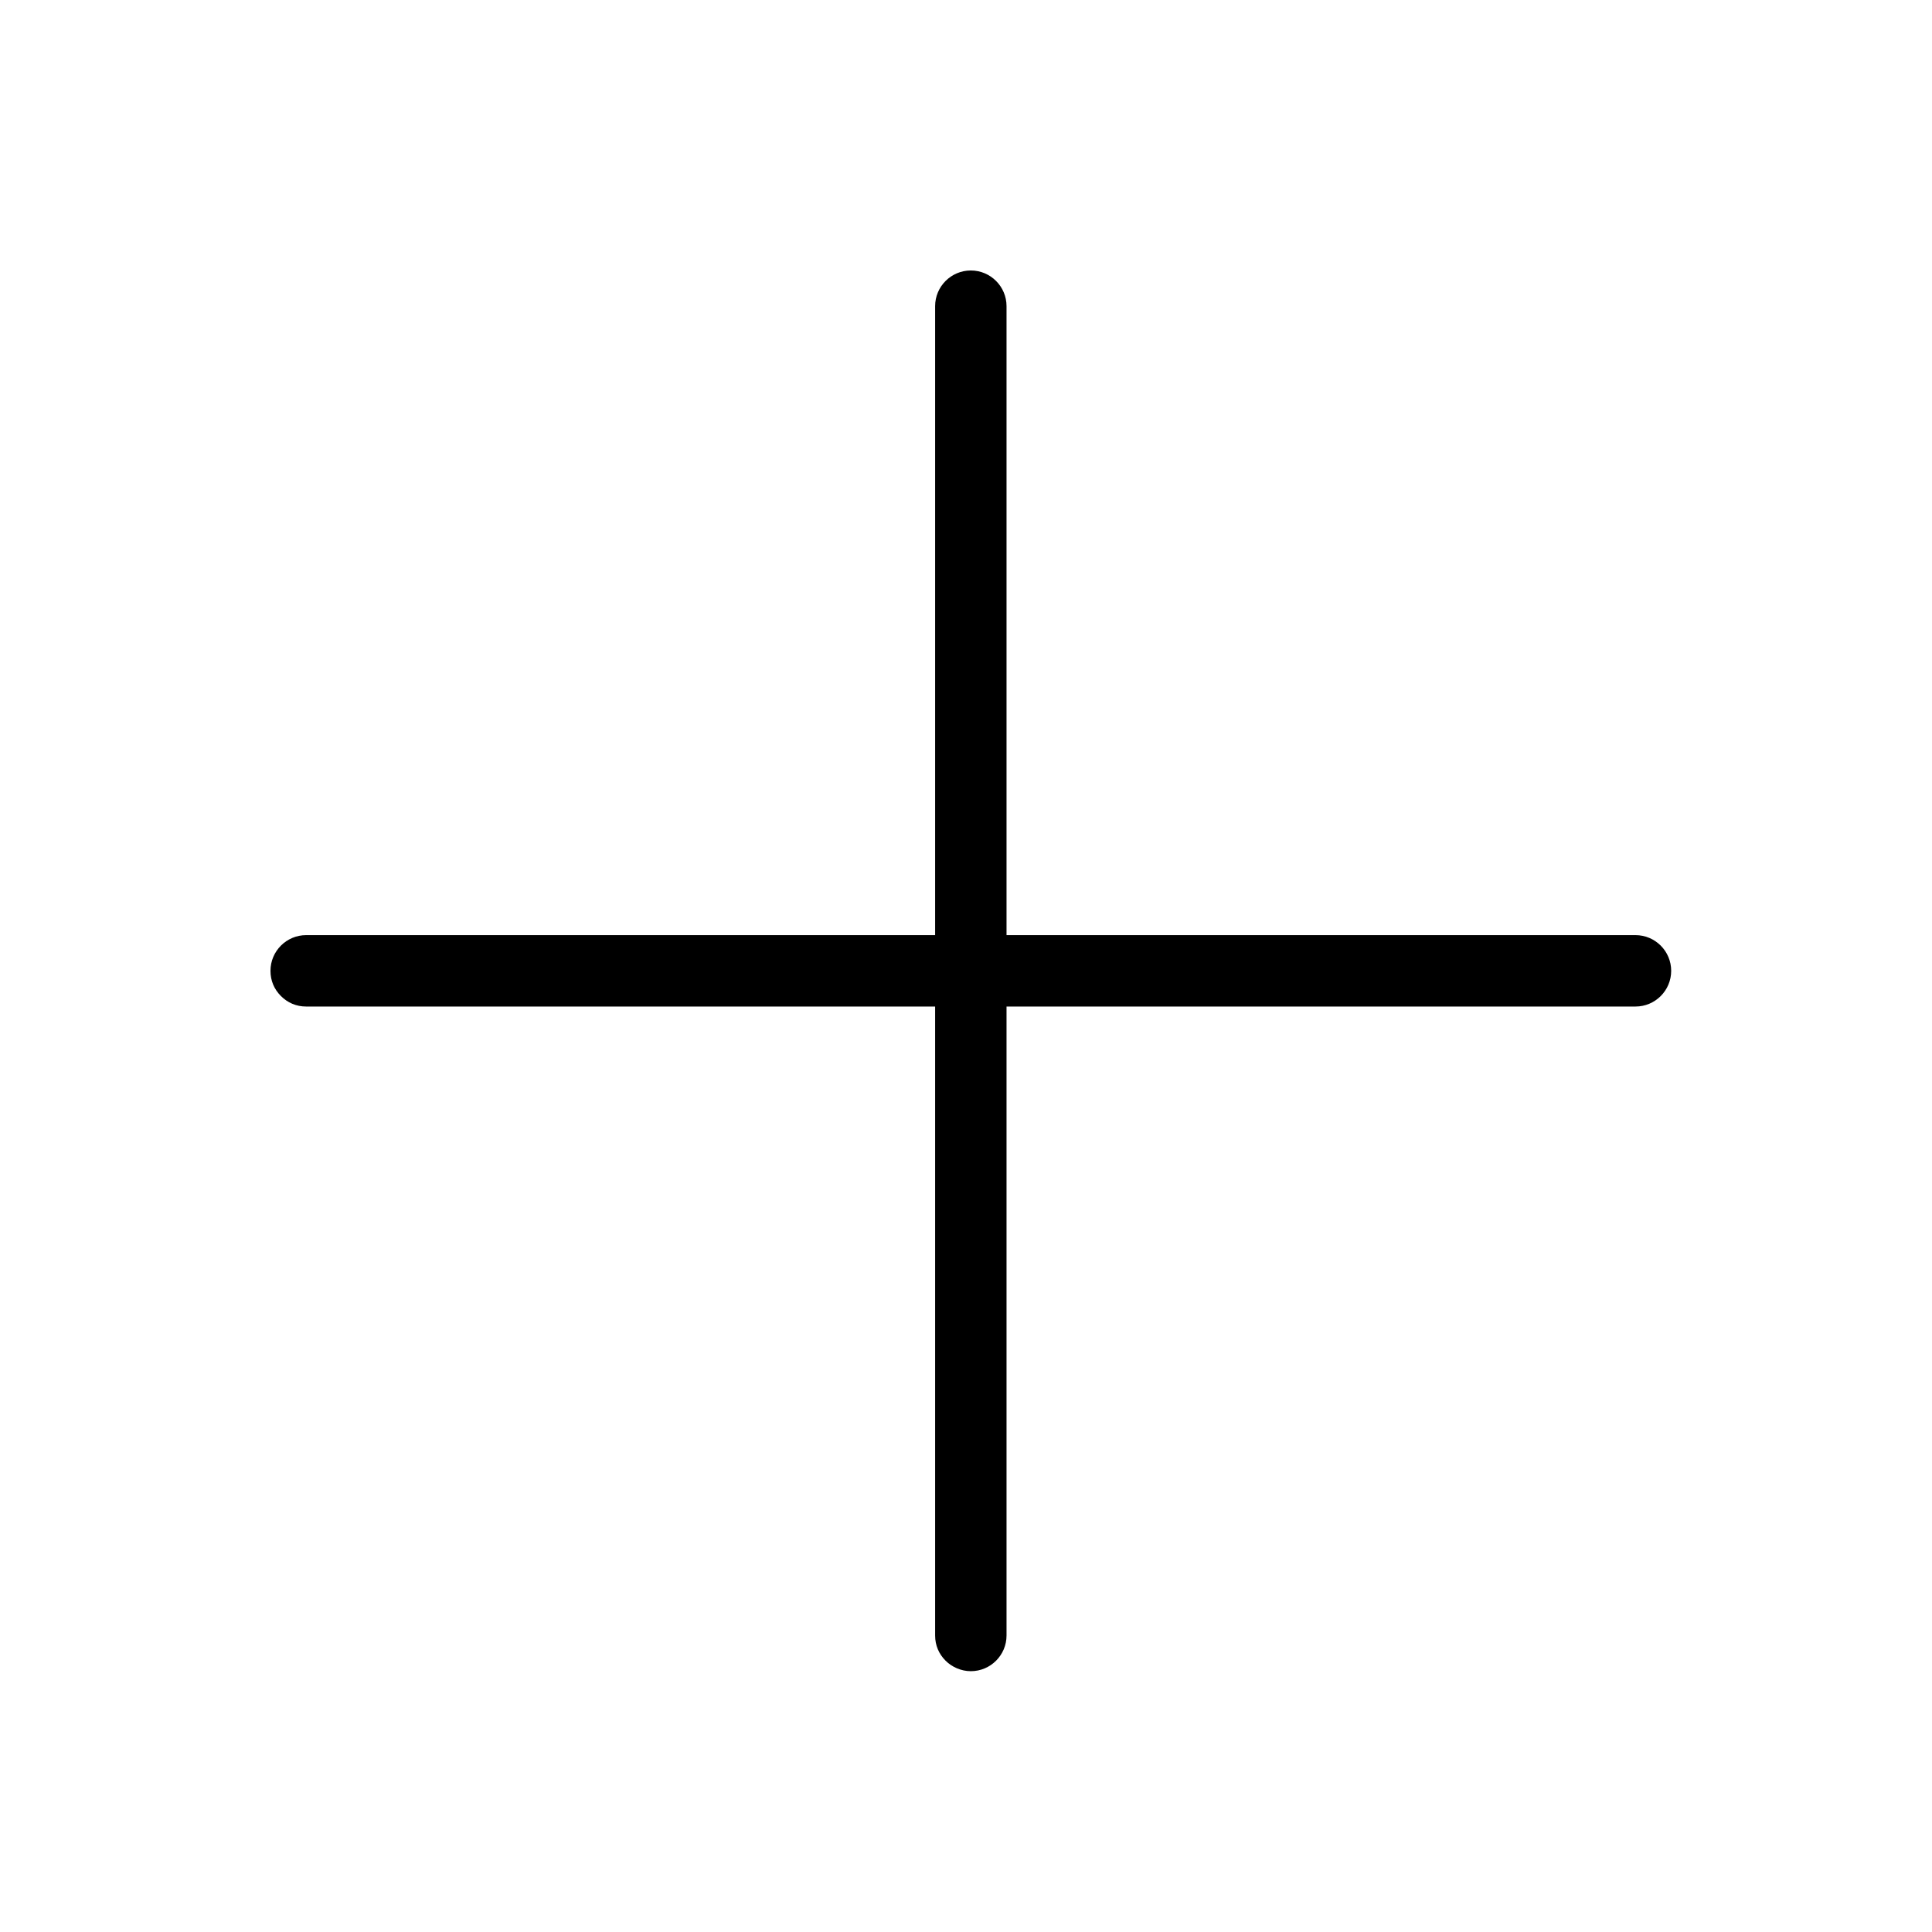 <?xml version="1.0" encoding="UTF-8" standalone="no"?>
<svg width="100px" height="100px" viewBox="0 0 100 100" version="1.1" xmlns="http://www.w3.org/2000/svg" xmlns:xlink="http://www.w3.org/1999/xlink">
    <!-- Generator: Sketch 3.8.3 (29802) - http://www.bohemiancoding.com/sketch -->
    <title>increase</title>
    <path d="M14,50.25 C14,50.76 14.191,51.206 14.542,51.556 C14.892,51.906 15.338,52.098 15.848,52.098 L48.402,52.098 L48.402,84.652 C48.402,85.162 48.594,85.608 48.944,85.958 C49.263,86.277 49.74,86.5 50.25,86.5 C51.269,86.5 52.098,85.672 52.098,84.652 L52.098,52.098 L84.652,52.098 C85.672,52.098 86.5,51.269 86.5,50.25 C86.5,49.231 85.672,48.402 84.652,48.402 L52.098,48.402 L52.098,15.848 C52.098,14.828 51.269,14 50.25,14 C49.231,14 48.402,14.828 48.402,15.848 L48.402,48.402 L15.848,48.402 C14.828,48.402 14,49.231 14,50.25 L14,50.25 L14,50.25 Z"></path>
</svg>
